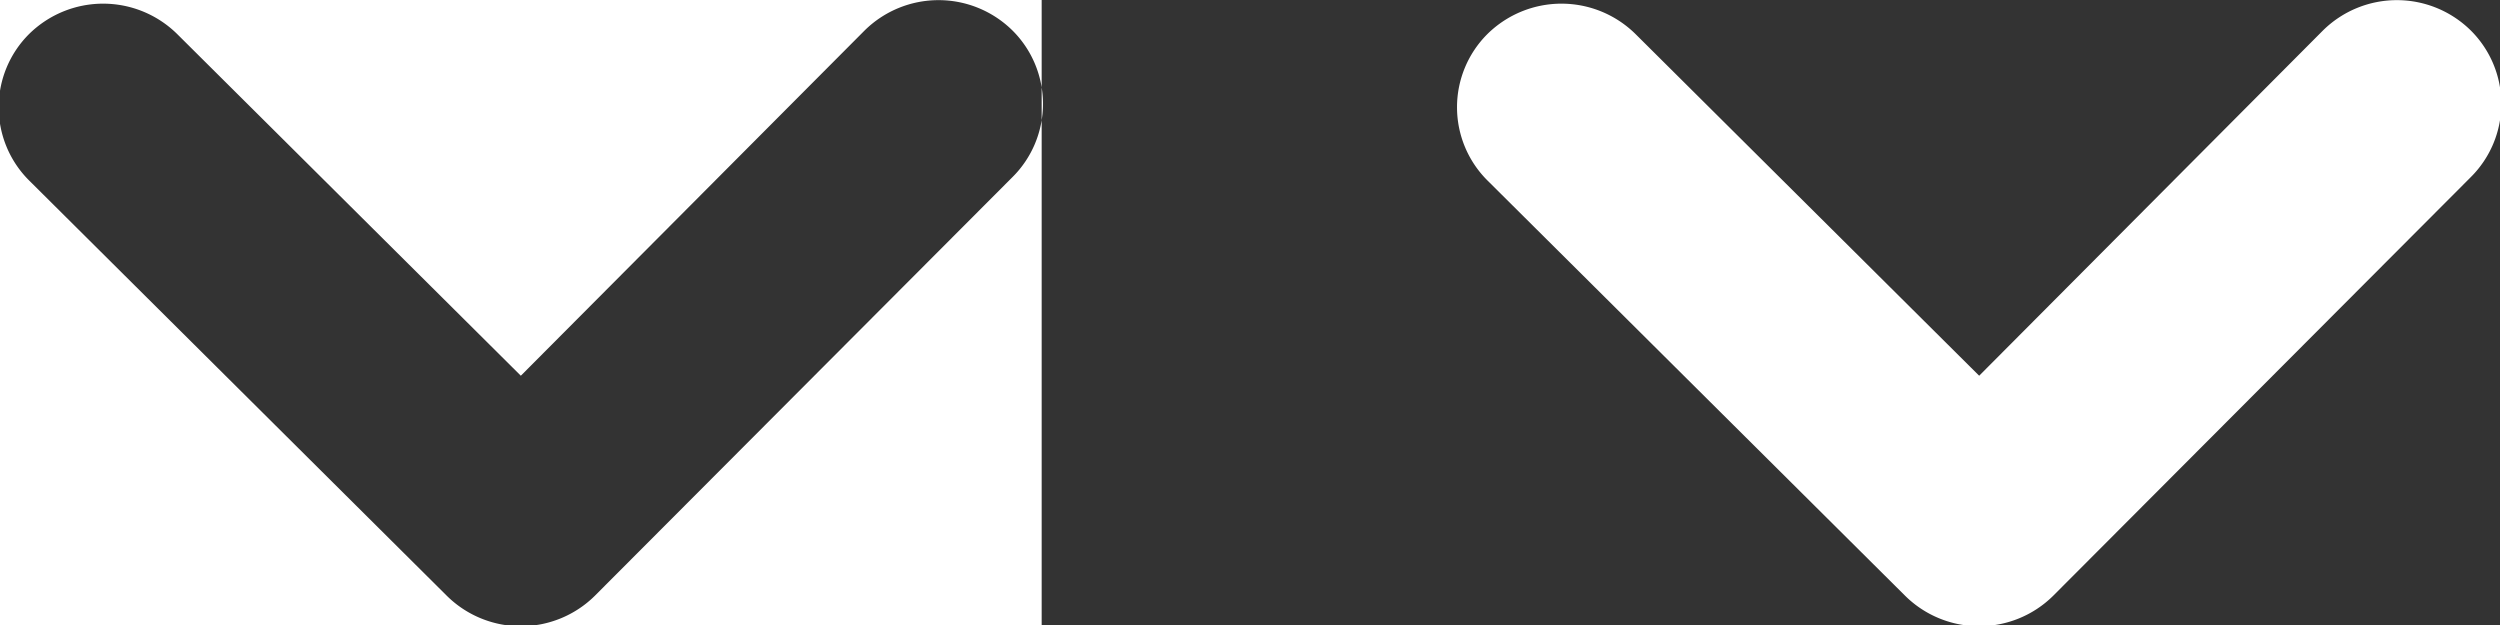 <svg id="Arrows_rolldown.svg" xmlns="http://www.w3.org/2000/svg" width="24" height="6" viewBox="0 0 24 6">
  <rect x="0" y="0" width="24" height="6" fill="#333333" stroke="none"/>
  <defs>
    <style>
      .cls-1 {
        fill: #fff;
        fill-rule: evenodd;
      }
    </style>
  </defs>
  <path id="Rounded_Rectangle_688_copy_9" data-name="Rounded Rectangle 688 copy 9" class="cls-1" d="M1628,767h10v6h-10v-6Zm9.72,1.7-4.01,4.02a1.01,1.01,0,0,1-1.42,0l-4.01-3.987a0.992,0.992,0,0,1,0-1.407,1.012,1.012,0,0,1,1.42,0l3.3,3.281,3.3-3.314a1.01,1.01,0,0,1,1.42,0A0.992,0.992,0,0,1,1637.72,768.7Z" transform="translate(-1628 -767)"/>
  <path id="Rounded_Rectangle_688_copy_10" data-name="Rounded Rectangle 688 copy 10" class="cls-1" d="M1651.72,768.7l-4.01,4.02a1.01,1.01,0,0,1-1.42,0l-4.01-3.987a0.992,0.992,0,0,1,0-1.407,1.012,1.012,0,0,1,1.42,0l3.3,3.281,3.3-3.314a1.01,1.01,0,0,1,1.42,0A0.992,0.992,0,0,1,1651.72,768.7Z" transform="translate(-1628 -767)"/>
</svg>
